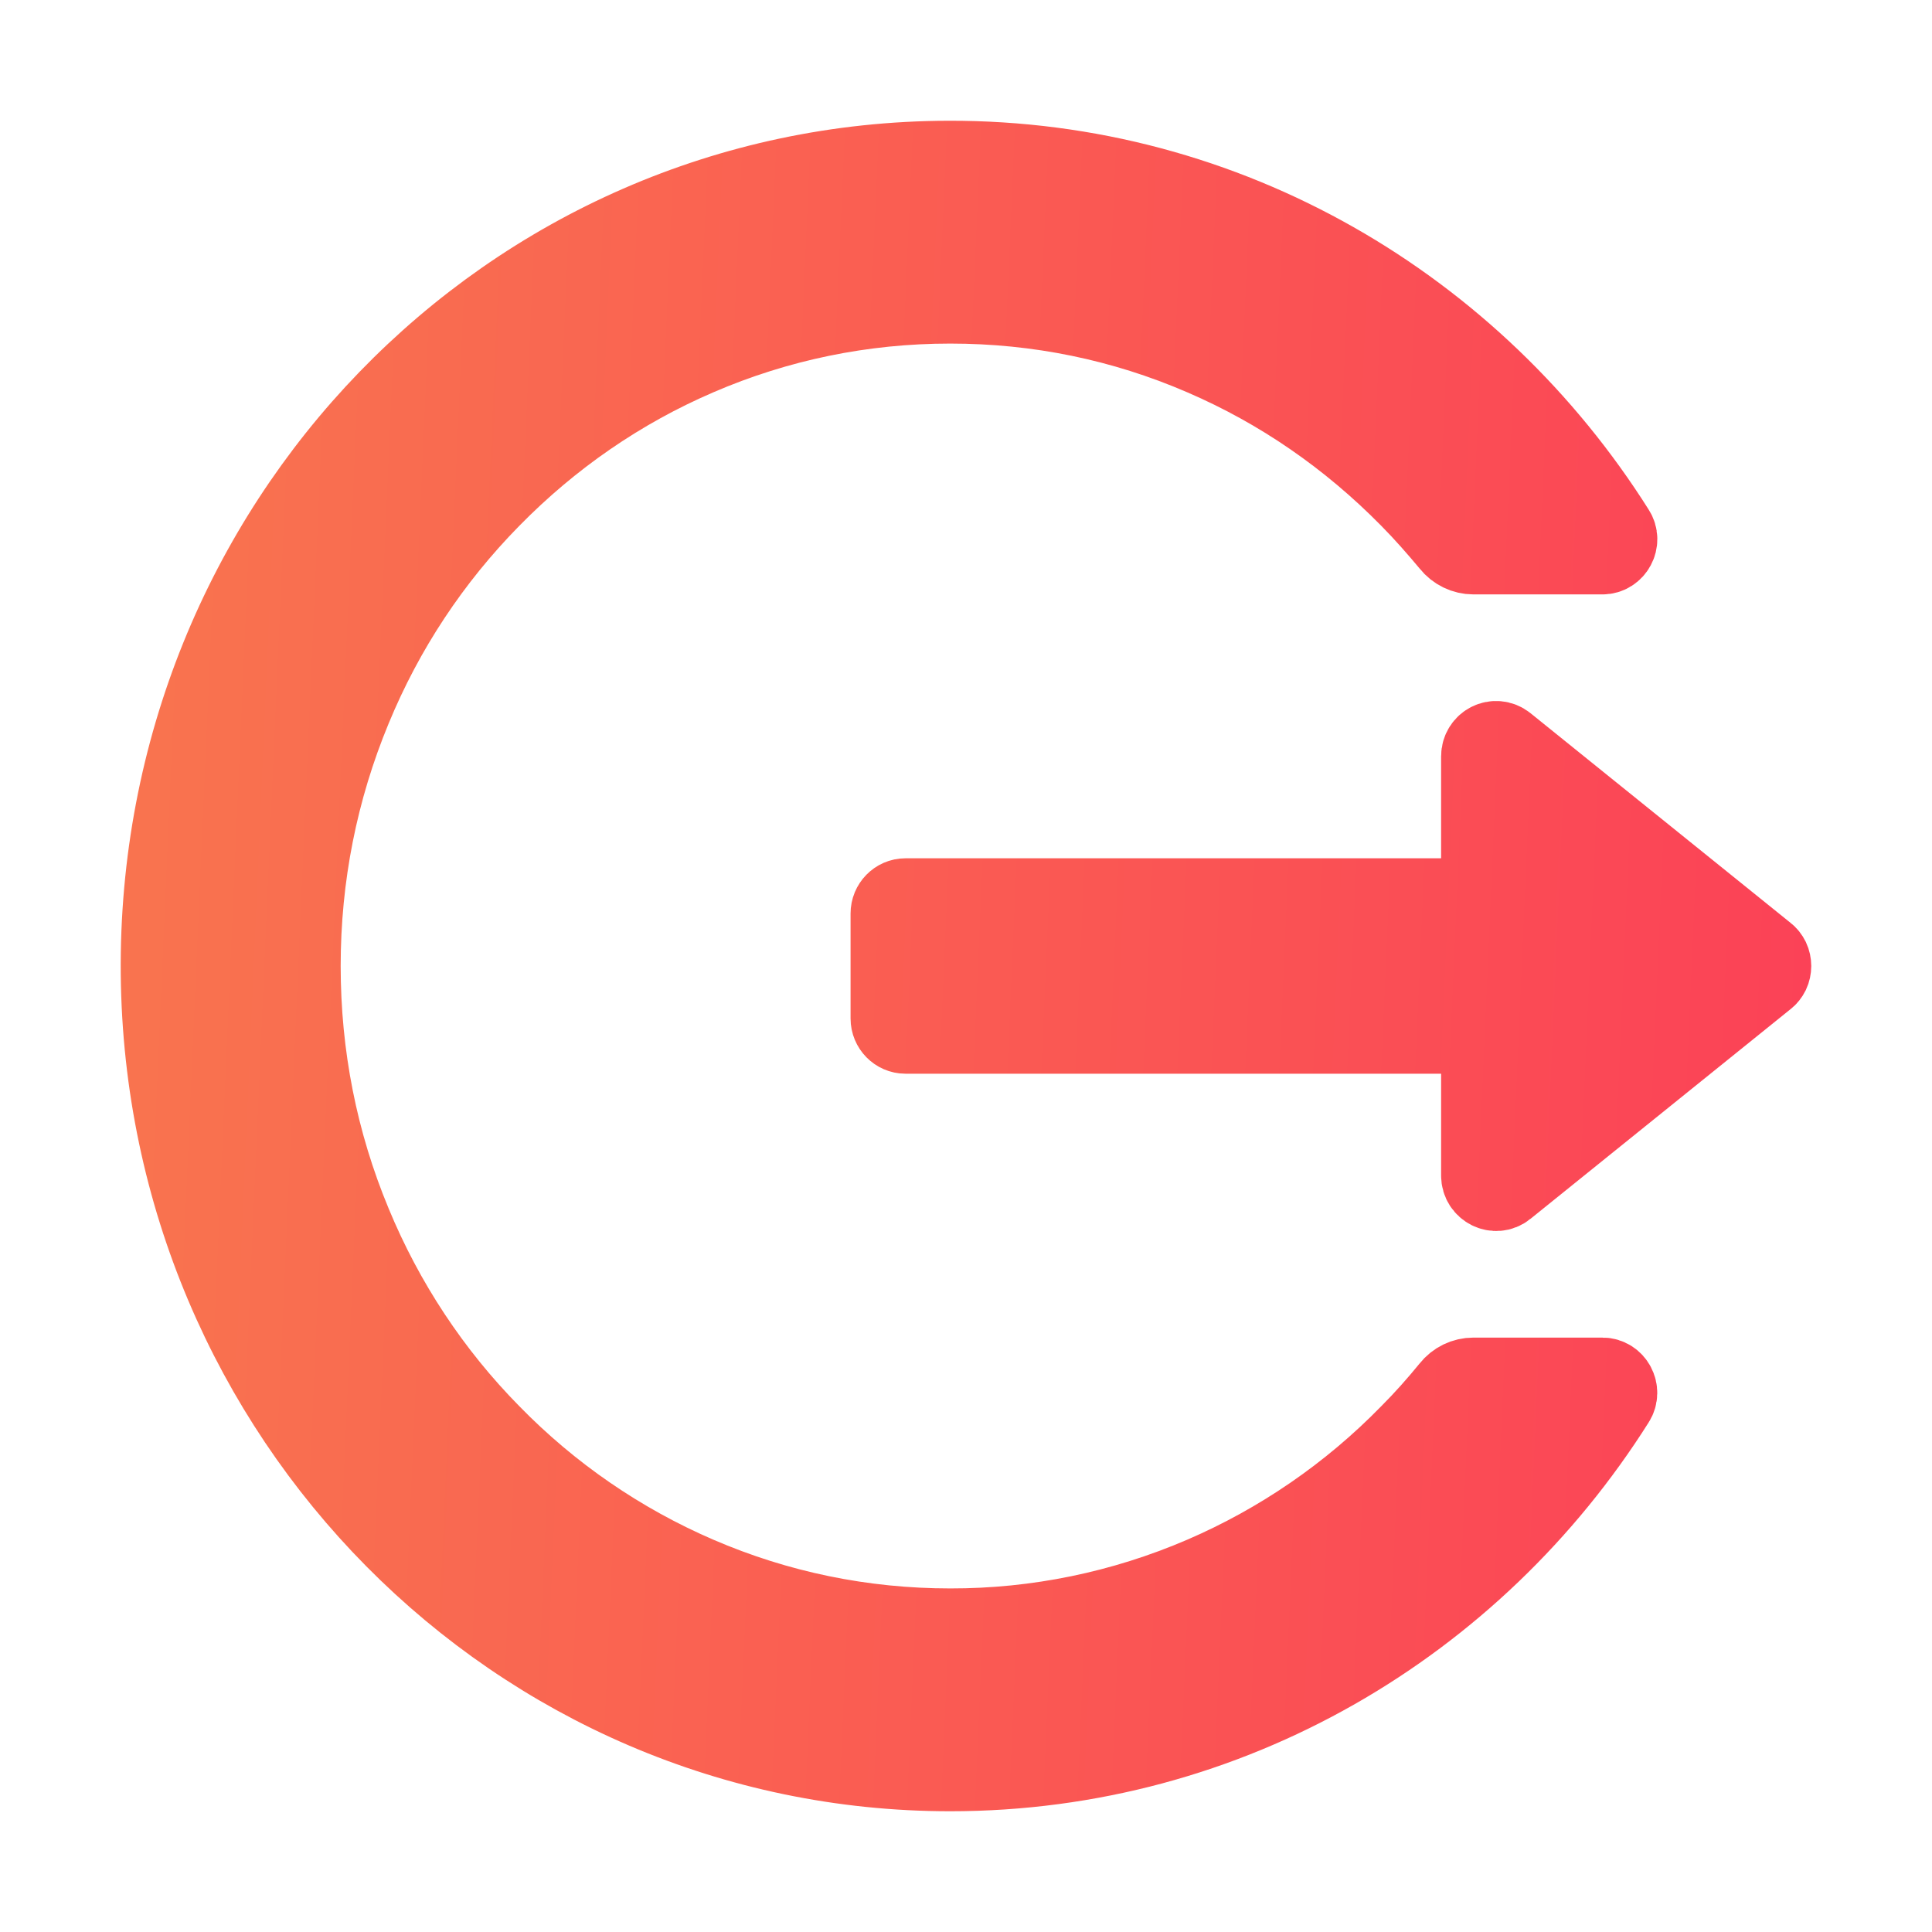 <svg width="12" height="12" viewBox="0 0 12 12" fill="none" xmlns="http://www.w3.org/2000/svg">
<path d="M9.953 8.558H9.152C9.097 8.558 9.046 8.583 9.012 8.626C8.932 8.724 8.847 8.82 8.757 8.91C8.389 9.287 7.953 9.586 7.473 9.793C6.976 10.007 6.442 10.117 5.902 10.116C5.357 10.116 4.828 10.007 4.332 9.793C3.852 9.586 3.416 9.287 3.048 8.91C2.679 8.536 2.385 8.091 2.183 7.602C1.972 7.095 1.866 6.557 1.866 6C1.866 5.443 1.973 4.905 2.183 4.398C2.385 3.908 2.677 3.467 3.048 3.09C3.419 2.712 3.851 2.414 4.332 2.207C4.828 1.993 5.357 1.884 5.902 1.884C6.448 1.884 6.976 1.992 7.473 2.207C7.954 2.414 8.385 2.712 8.757 3.09C8.847 3.181 8.931 3.277 9.012 3.374C9.046 3.417 9.098 3.442 9.152 3.442H9.953C10.024 3.442 10.069 3.36 10.029 3.299C9.155 1.913 7.627 0.995 5.89 1C3.161 1.007 0.973 3.269 1 6.051C1.028 8.79 3.212 11 5.902 11C7.635 11 9.156 10.084 10.029 8.701C10.068 8.64 10.024 8.558 9.953 8.558ZM10.965 5.927L9.349 4.624C9.288 4.576 9.201 4.62 9.201 4.698V5.581H5.624C5.574 5.581 5.533 5.623 5.533 5.674V6.326C5.533 6.377 5.574 6.419 5.624 6.419H9.201V7.302C9.201 7.38 9.29 7.424 9.349 7.376L10.965 6.073C10.976 6.065 10.985 6.053 10.991 6.041C10.997 6.028 11 6.014 11 6C11 5.986 10.997 5.972 10.991 5.959C10.985 5.947 10.976 5.935 10.965 5.927V5.927Z" fill="url(#paint0_linear_1_2307)" stroke="url(#paint1_linear_1_2307)" stroke-width="0.5"/>
<defs>
<linearGradient id="paint0_linear_1_2307" x1="1.165" y1="-0.111" x2="11.924" y2="0.363" gradientUnits="userSpaceOnUse">
<stop stop-color="#F9734F"/>
<stop offset="1" stop-color="#FB4057"/>
</linearGradient>
<linearGradient id="paint1_linear_1_2307" x1="1.165" y1="-0.111" x2="11.924" y2="0.363" gradientUnits="userSpaceOnUse">
<stop stop-color="#F9734F"/>
<stop offset="1" stop-color="#FB4057"/>
</linearGradient>
</defs>
</svg>
